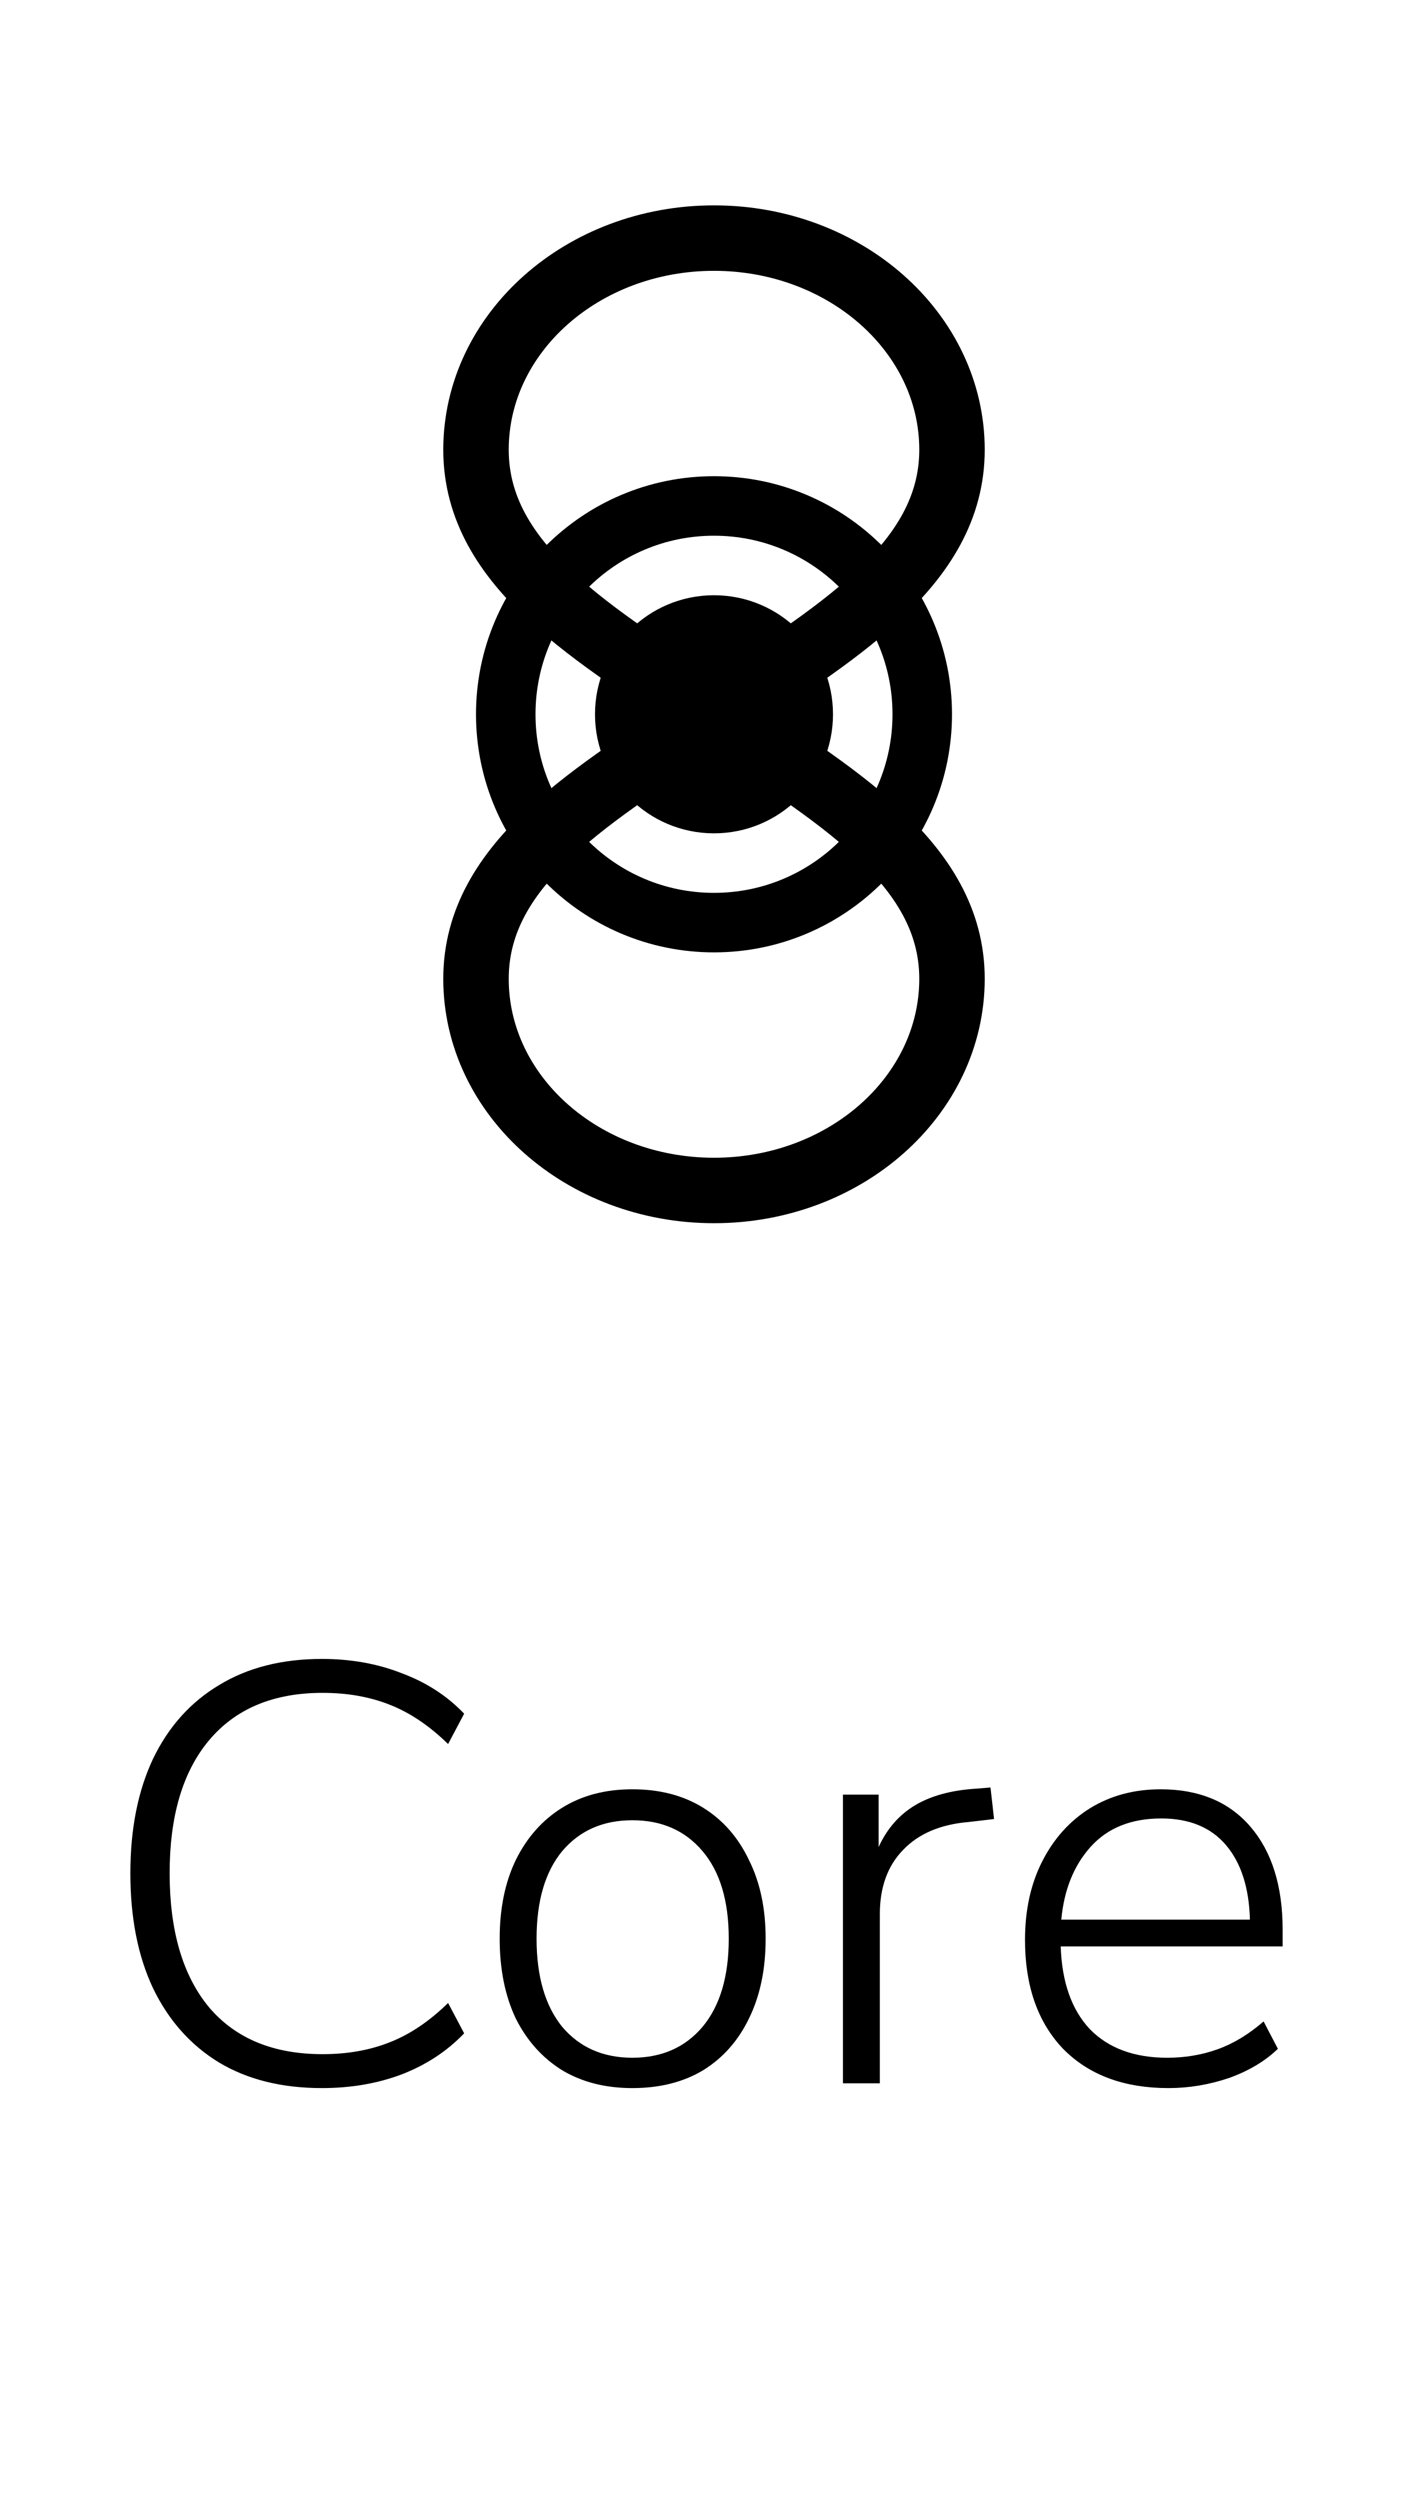<svg width="24" height="42" viewBox="0 0 24 42" fill="none" xmlns="http://www.w3.org/2000/svg">
<path d="M16 7.556C16 9.519 14 10.667 12 12C10 10.667 8 9.519 8 7.556C8 5.592 9.791 4 12 4C14.209 4 16 5.592 16 7.556Z" stroke="black" stroke-width="1.1"/>
<path d="M16 16.444C16 14.481 14 13.333 12 12C10 13.333 8 14.481 8 16.444C8 18.408 9.791 20 12 20C14.209 20 16 18.408 16 16.444Z" stroke="black" stroke-width="1.1"/>
<circle cx="12" cy="12" r="2" fill="black"/>
<circle cx="12" cy="12" r="3.5" stroke="black"/>
<path d="M5.411 35.08C4.737 35.08 4.161 34.937 3.681 34.65C3.201 34.357 2.831 33.94 2.571 33.4C2.317 32.86 2.191 32.217 2.191 31.47C2.191 30.73 2.317 30.09 2.571 29.55C2.831 29.01 3.201 28.597 3.681 28.31C4.161 28.017 4.737 27.87 5.411 27.87C5.897 27.87 6.344 27.95 6.751 28.11C7.164 28.263 7.514 28.49 7.801 28.79L7.531 29.3C7.217 28.993 6.891 28.773 6.551 28.64C6.217 28.507 5.841 28.44 5.421 28.44C4.594 28.44 3.957 28.707 3.511 29.24C3.071 29.767 2.851 30.51 2.851 31.47C2.851 32.437 3.071 33.187 3.511 33.72C3.957 34.247 4.594 34.51 5.421 34.51C5.841 34.51 6.217 34.443 6.551 34.31C6.891 34.177 7.217 33.957 7.531 33.65L7.801 34.16C7.514 34.46 7.164 34.69 6.751 34.85C6.344 35.003 5.897 35.08 5.411 35.08ZM10.628 35.08C10.175 35.08 9.782 34.98 9.448 34.78C9.115 34.573 8.855 34.283 8.668 33.91C8.488 33.53 8.398 33.083 8.398 32.57C8.398 32.063 8.488 31.623 8.668 31.25C8.855 30.87 9.115 30.577 9.448 30.37C9.782 30.163 10.175 30.06 10.628 30.06C11.088 30.06 11.485 30.163 11.818 30.37C12.152 30.577 12.408 30.87 12.588 31.25C12.775 31.623 12.868 32.063 12.868 32.57C12.868 33.083 12.775 33.53 12.588 33.91C12.408 34.283 12.152 34.573 11.818 34.78C11.485 34.98 11.088 35.08 10.628 35.08ZM10.628 34.57C11.122 34.57 11.515 34.397 11.808 34.05C12.102 33.697 12.248 33.203 12.248 32.57C12.248 31.937 12.102 31.447 11.808 31.1C11.515 30.753 11.122 30.58 10.628 30.58C10.135 30.58 9.742 30.753 9.448 31.1C9.162 31.447 9.018 31.937 9.018 32.57C9.018 33.203 9.162 33.697 9.448 34.05C9.742 34.397 10.135 34.57 10.628 34.57ZM14.167 35V30.15H14.767V31.03C14.907 30.723 15.111 30.49 15.377 30.33C15.644 30.17 15.984 30.077 16.397 30.05L16.647 30.03L16.707 30.56L16.277 30.61C15.804 30.65 15.437 30.807 15.177 31.08C14.917 31.347 14.787 31.707 14.787 32.16V35H14.167ZM19.637 35.08C18.89 35.08 18.3 34.86 17.867 34.42C17.44 33.973 17.227 33.363 17.227 32.59C17.227 32.09 17.323 31.65 17.517 31.27C17.71 30.89 17.977 30.593 18.317 30.38C18.663 30.167 19.06 30.06 19.507 30.06C20.153 30.06 20.657 30.27 21.017 30.69C21.377 31.11 21.557 31.687 21.557 32.42V32.7H17.827C17.847 33.3 18.01 33.763 18.317 34.09C18.63 34.41 19.063 34.57 19.617 34.57C19.917 34.57 20.197 34.523 20.457 34.43C20.723 34.337 20.983 34.18 21.237 33.96L21.477 34.42C21.263 34.627 20.99 34.79 20.657 34.91C20.323 35.023 19.983 35.08 19.637 35.08ZM19.517 30.55C19.01 30.55 18.613 30.71 18.327 31.03C18.047 31.343 17.883 31.75 17.837 32.25H21.007C20.993 31.717 20.86 31.3 20.607 31C20.353 30.7 19.99 30.55 19.517 30.55Z" fill="black"/>
</svg>
